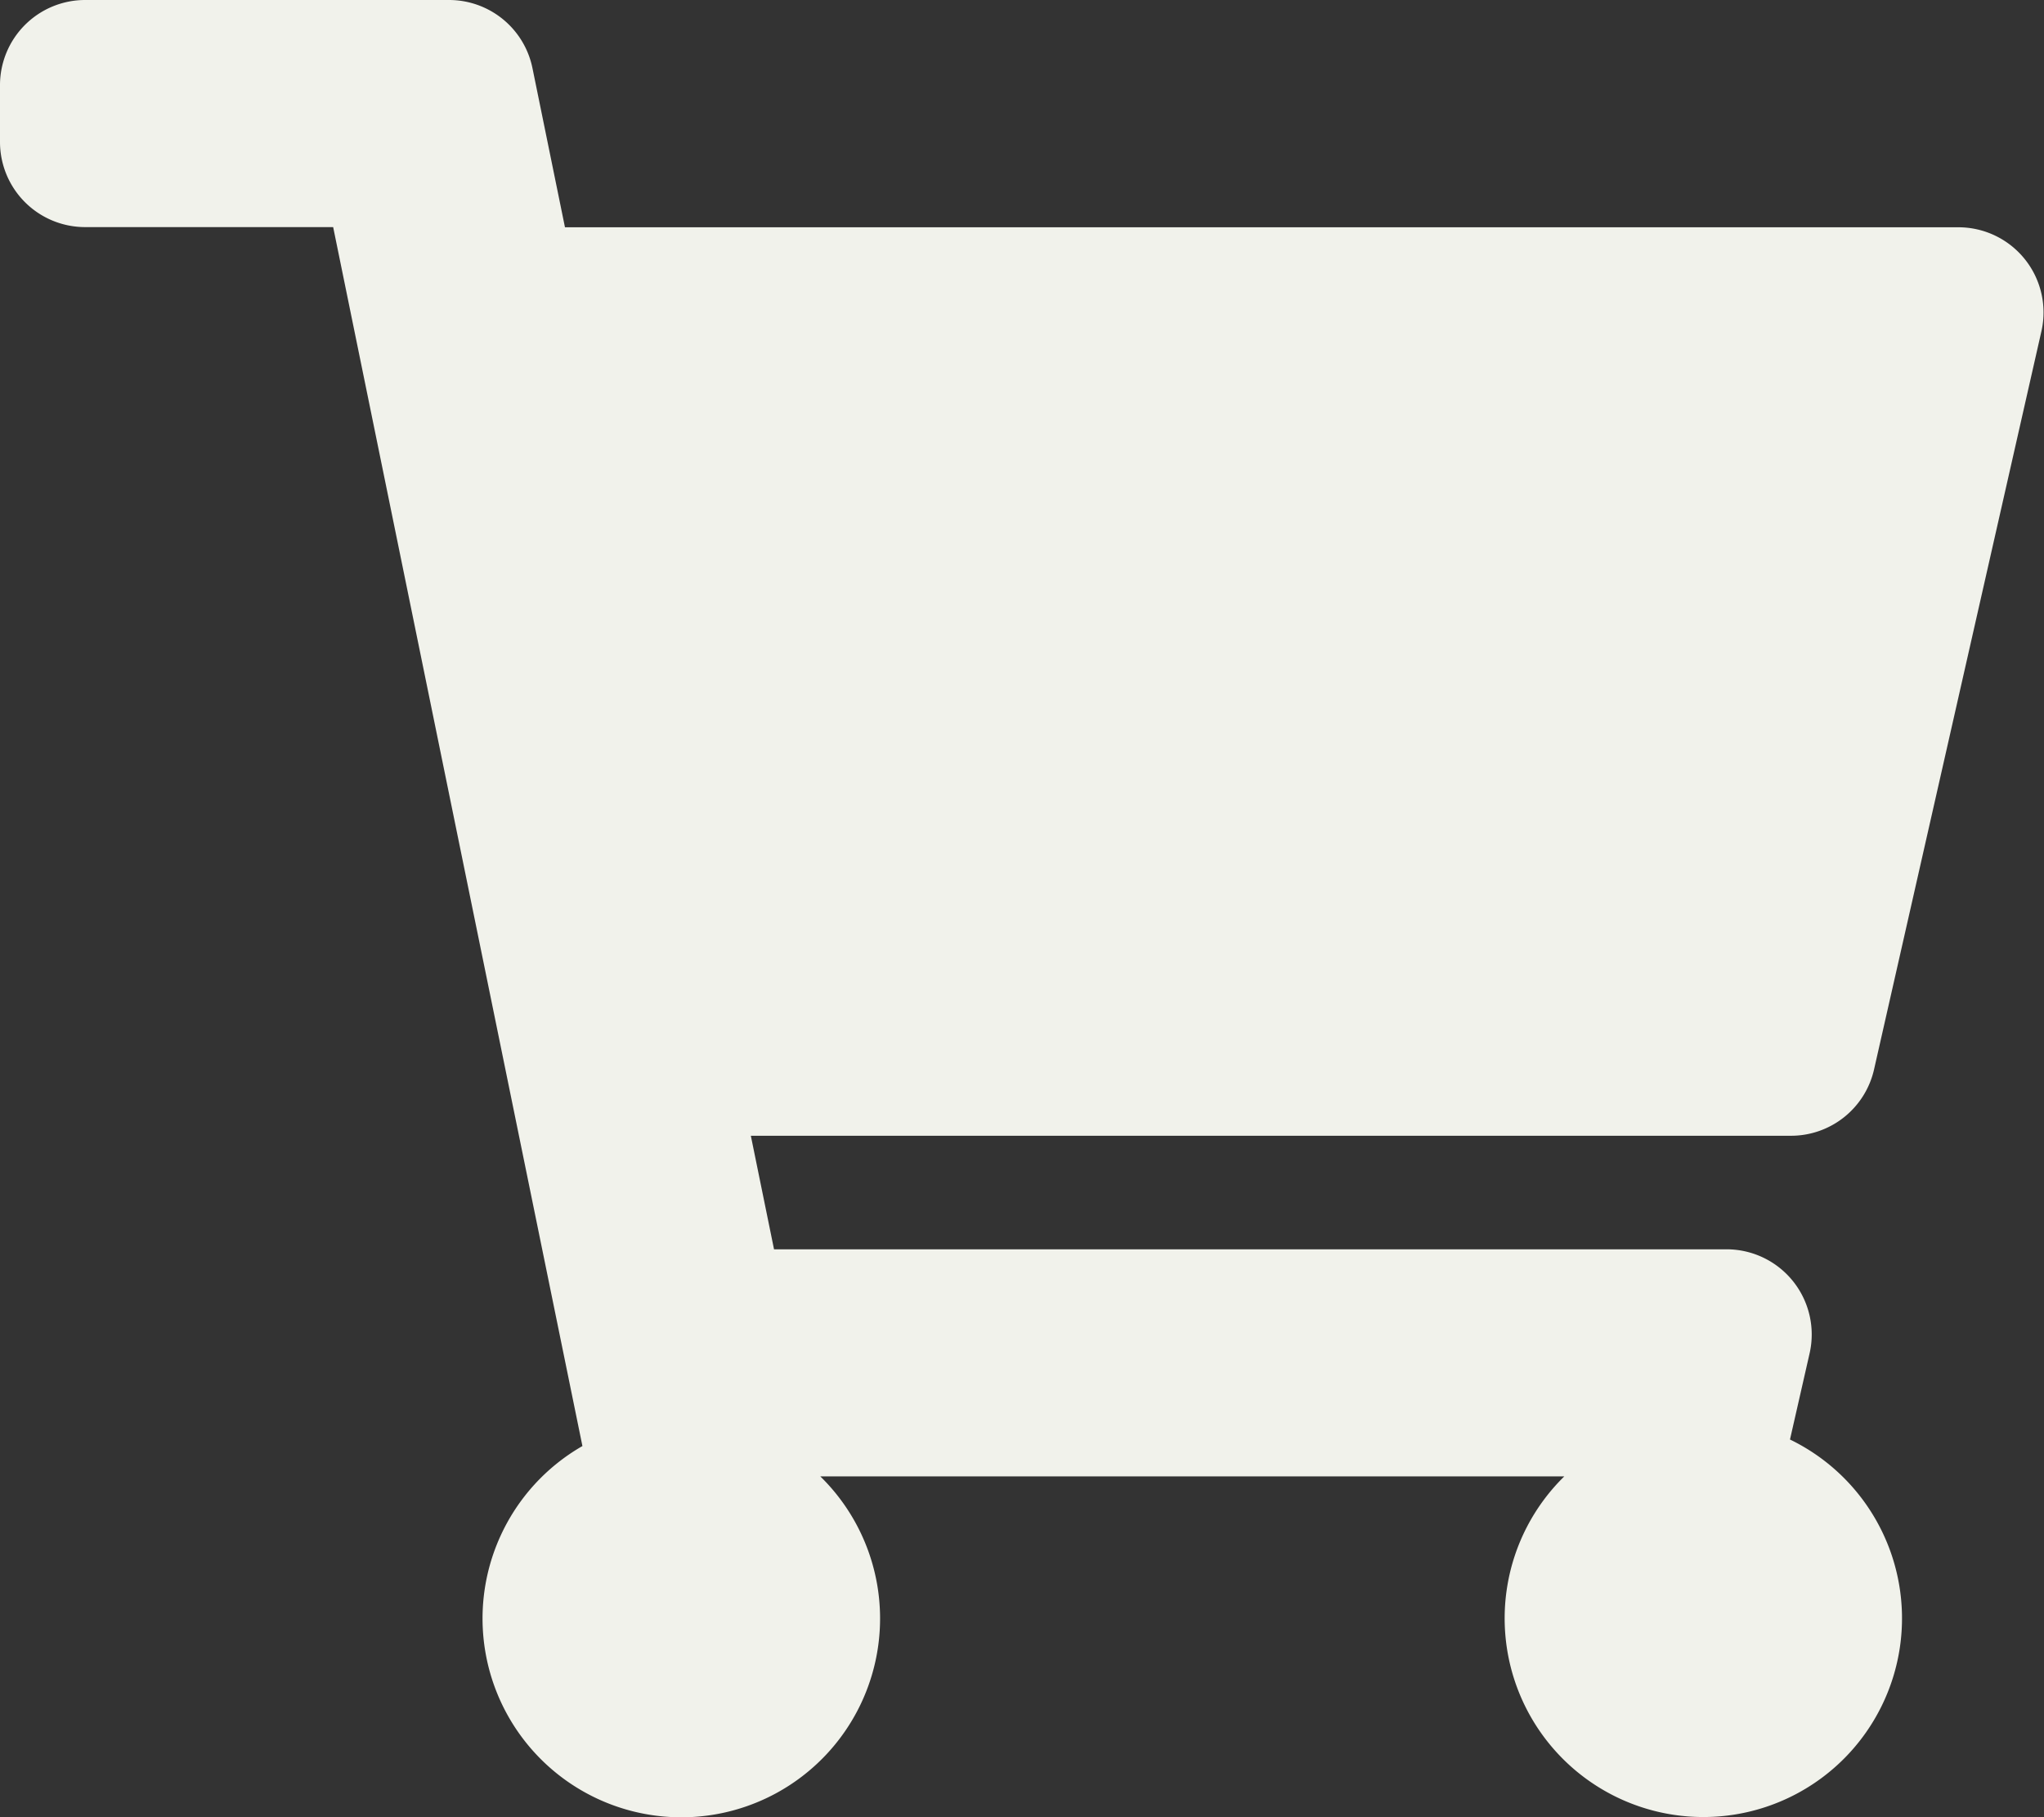 <svg xmlns="http://www.w3.org/2000/svg" width="22.829" height="20.292" viewBox="0 0 22.829 20.292">
  <rect x="0" y="0" width="22.829" height="20.292" fill="#333333" stroke="none"/>
  <path id="Icon_awesome-shopping-cart" data-name="Icon awesome-shopping-cart" d="M20.931,11.942,22.8,3.7a.951.951,0,0,0-.928-1.162H6.31L5.947.761A.951.951,0,0,0,5.015,0H.951A.951.951,0,0,0,0,.951v.634a.951.951,0,0,0,.951.951h2.77L6.505,16.148a2.22,2.22,0,1,0,2.657.339h8.309a2.219,2.219,0,1,0,2.521-.412l.219-.962a.951.951,0,0,0-.928-1.162H8.645l-.259-1.268H20A.951.951,0,0,0,20.931,11.942Z" fill="#f1f2eb"/>
</svg>